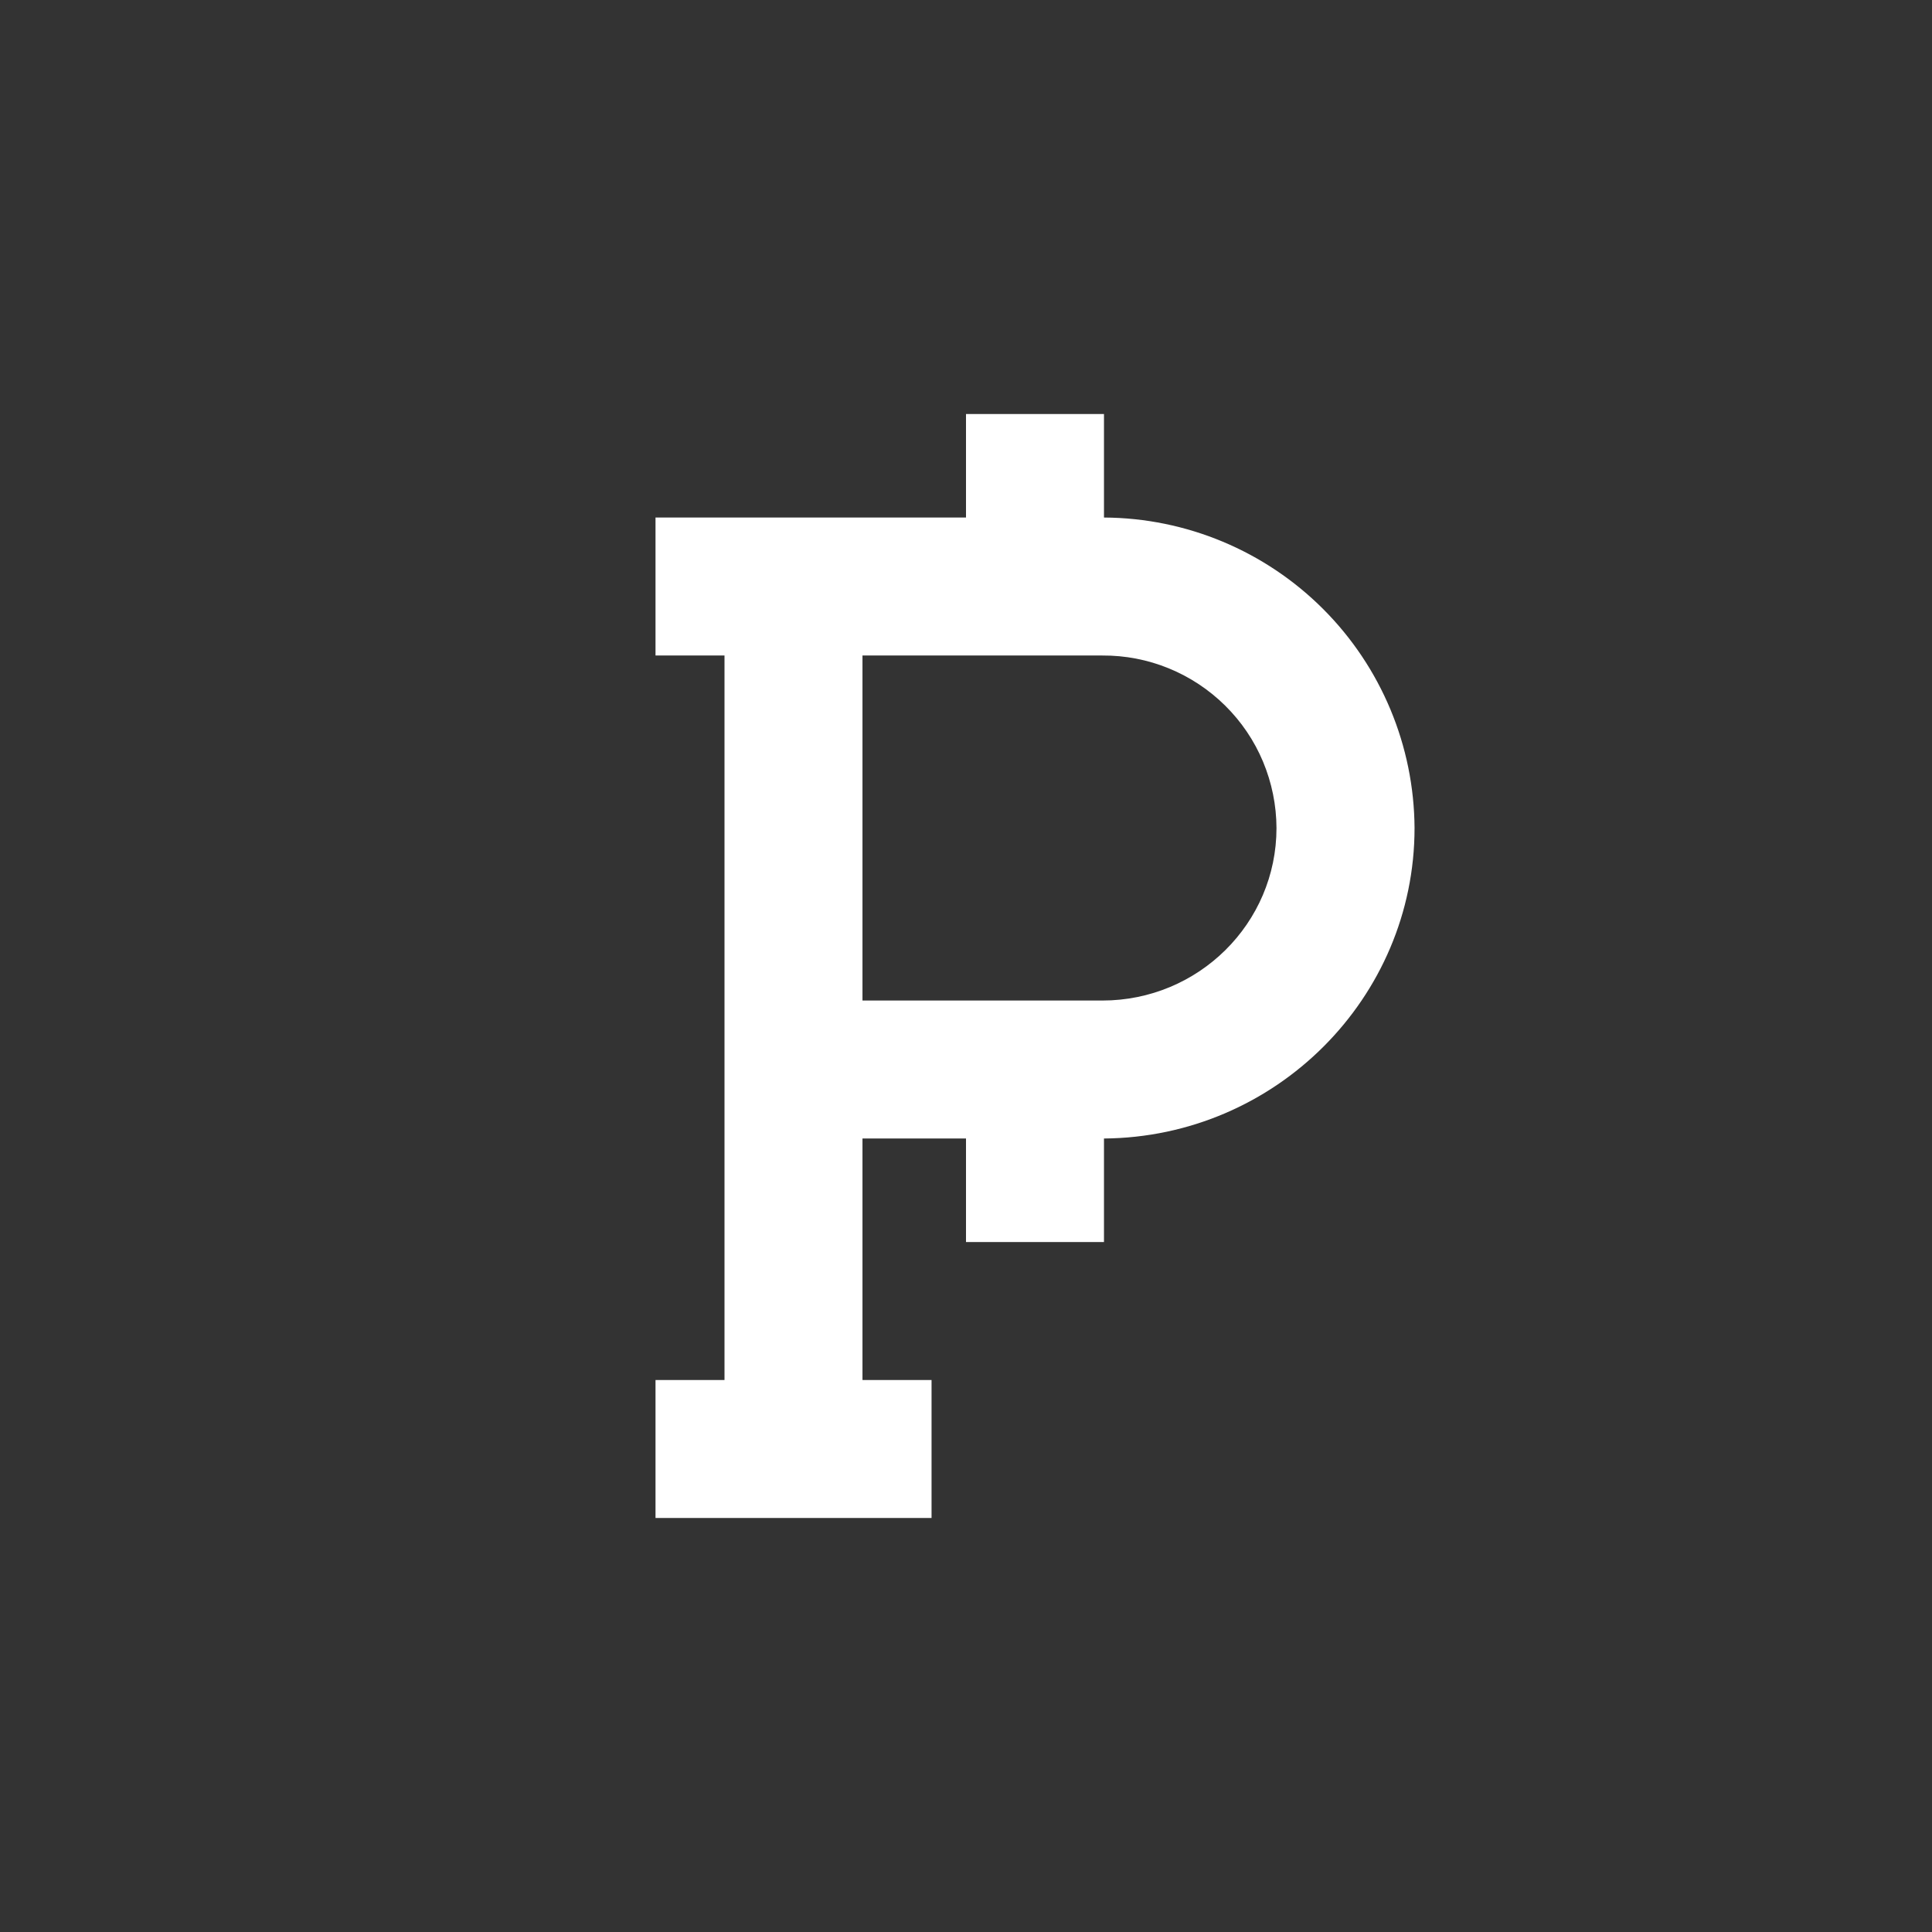 <svg width="24" height="24" viewBox="0 0 24 24" fill="none" xmlns="http://www.w3.org/2000/svg">
<rect x="0" y="0" width="24" height="24" fill="#333333" stroke="none"/>
<path d="M13.714 5.143H12V6.429H8.143V8.143H9V17.143H8.143V18.857H11.572V17.143H10.714V14.143H12V15.429H13.714V14.143C15.849 14.126 17.572 12.395 17.572 10.286C17.566 9.265 17.158 8.287 16.436 7.565C15.714 6.843 14.736 6.434 13.714 6.429V5.143ZM10.714 12.429V8.143H13.693C13.976 8.141 14.256 8.195 14.518 8.302C14.78 8.409 15.019 8.567 15.22 8.766C15.421 8.965 15.581 9.201 15.69 9.462C15.799 9.723 15.856 10.003 15.857 10.286C15.857 11.469 14.889 12.429 13.693 12.429H10.714Z" fill="white"/>
</svg>
